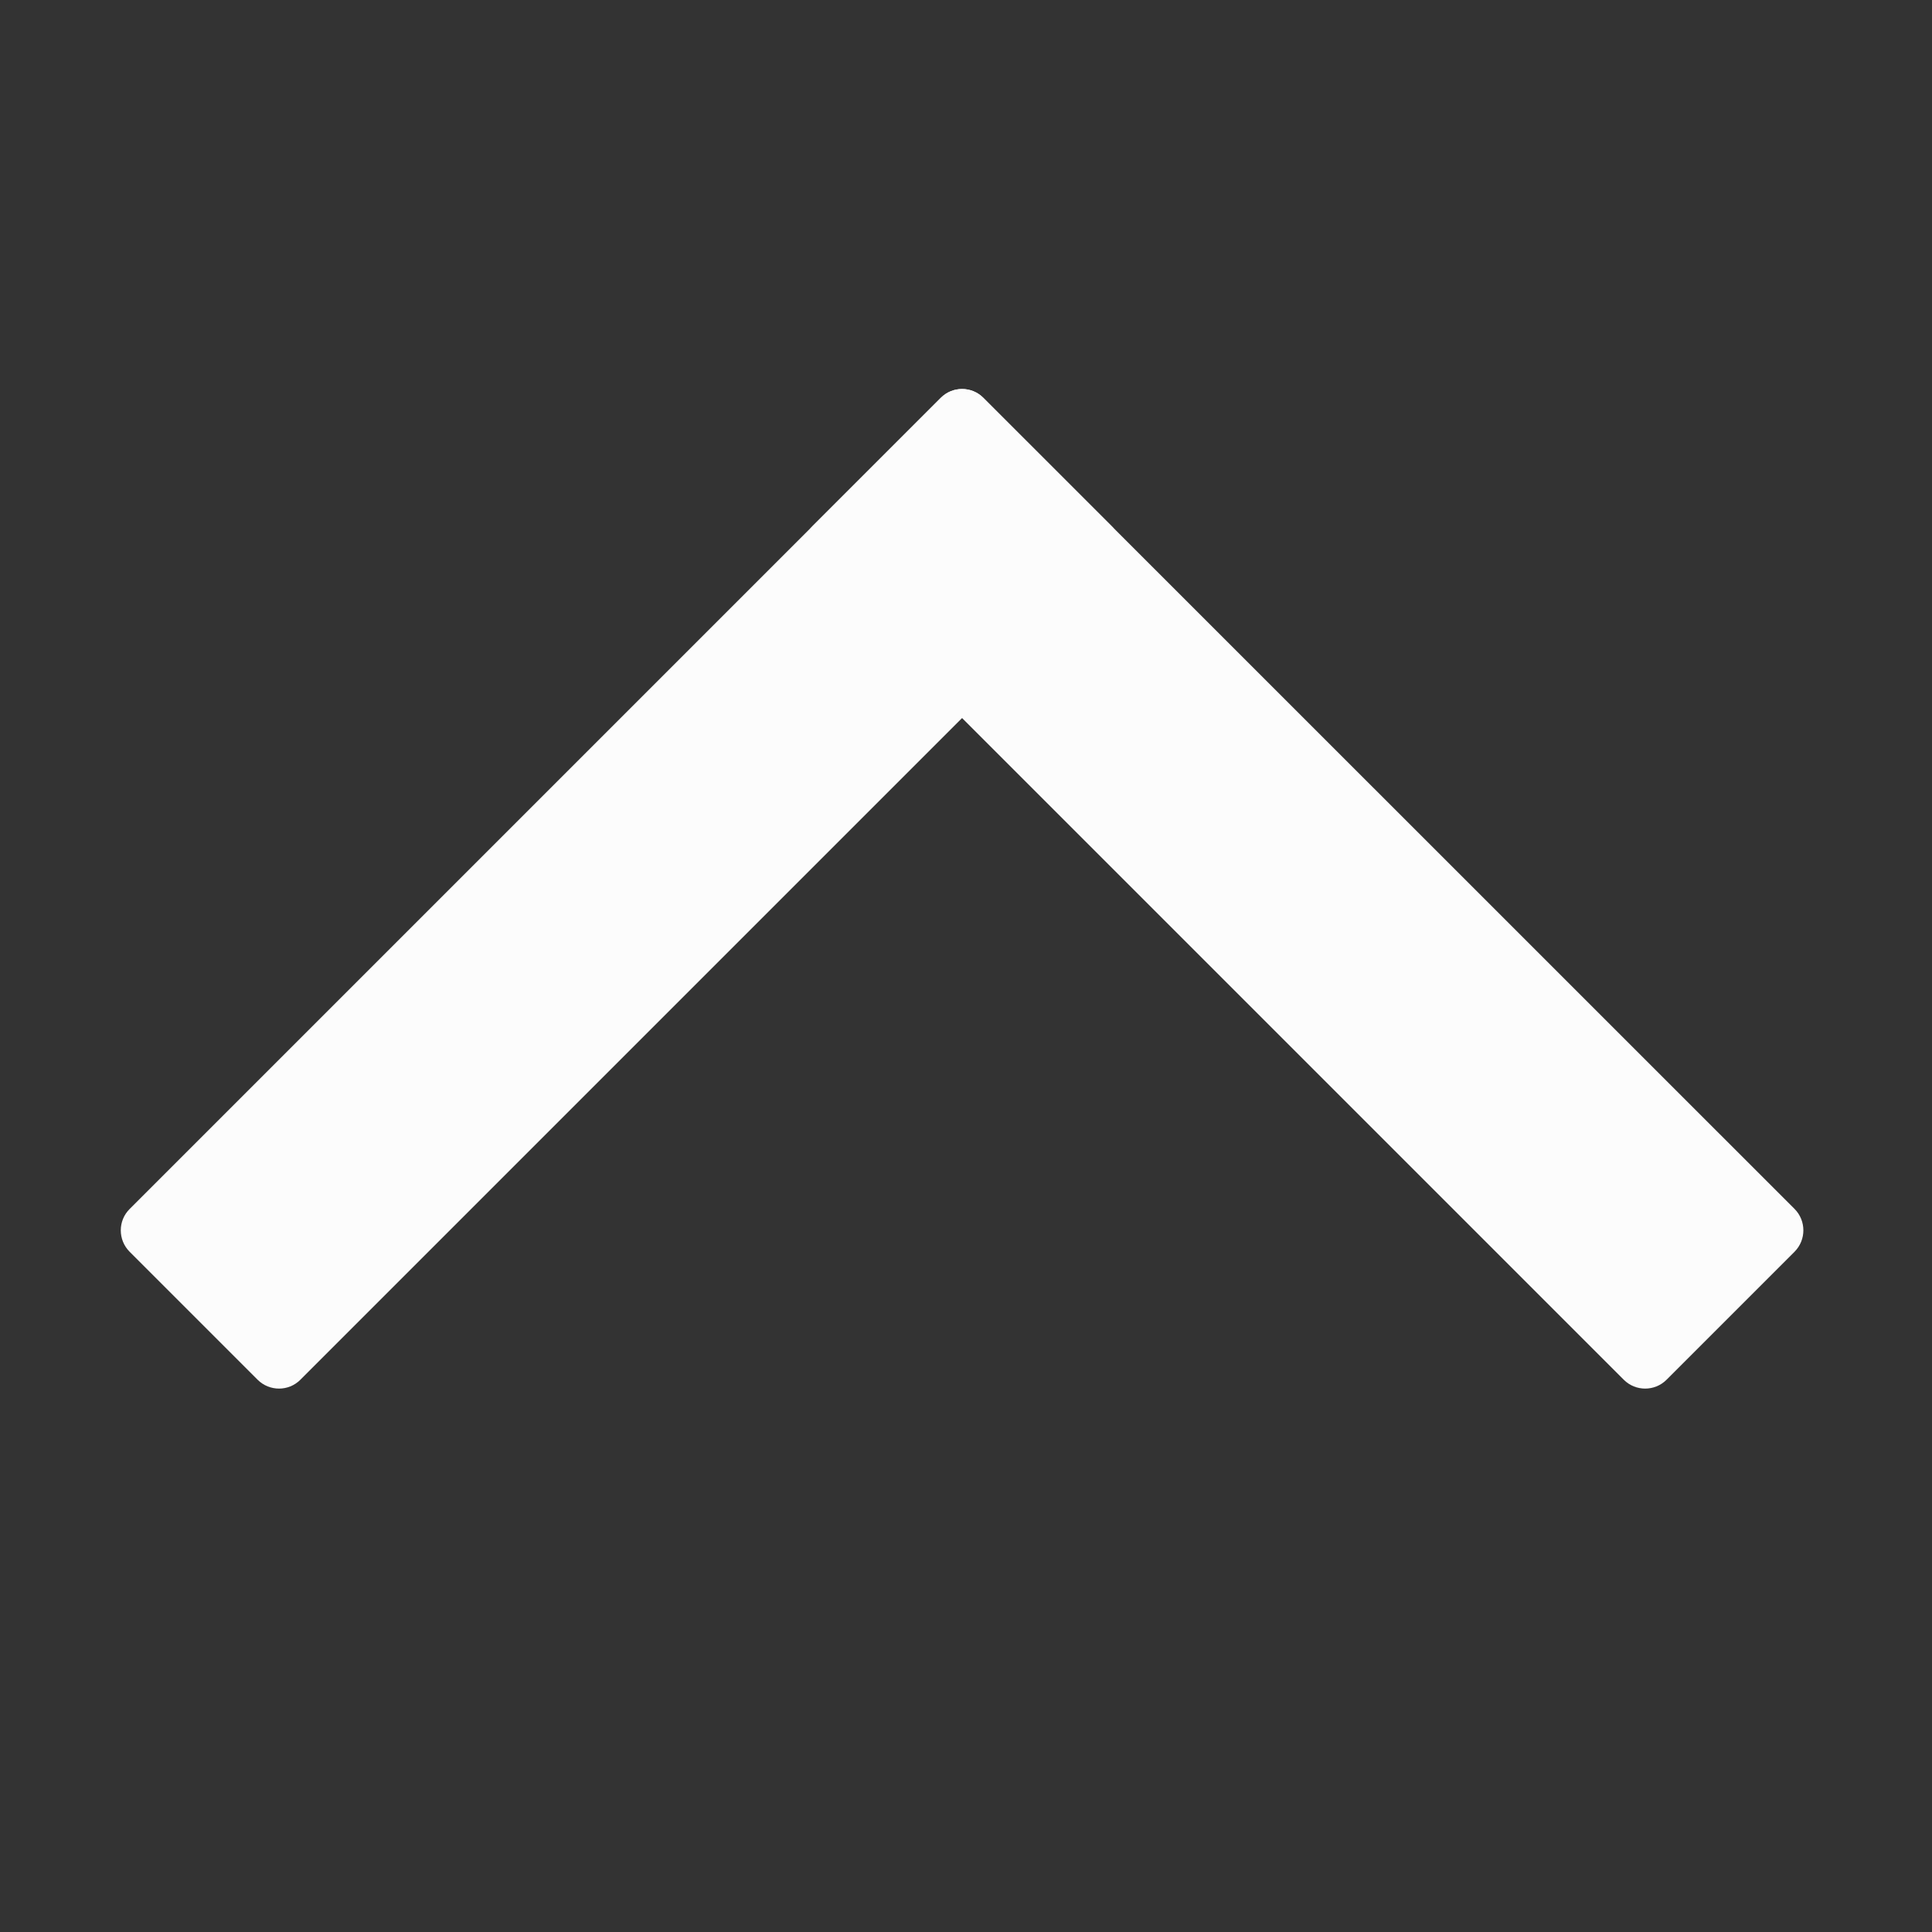 <svg width="16" height="16" viewBox="0 0 16 16" fill="none" xmlns="http://www.w3.org/2000/svg">
<rect x="0" y="0" width="16" height="16" fill="#333333" stroke="none"/>
<path d="M14.862 10.012C14.959 10.11 14.959 10.268 14.862 10.366L13.801 11.427C13.704 11.524 13.545 11.524 13.448 11.427L6.73 4.709C6.632 4.612 6.632 4.453 6.73 4.356L7.791 3.295C7.888 3.197 8.047 3.197 8.144 3.295L14.862 10.012Z" fill="#FCFCFC"/>
<path d="M7.791 3.295C7.888 3.197 8.047 3.197 8.144 3.295L9.205 4.356C9.303 4.453 9.303 4.612 9.205 4.709L2.487 11.427C2.39 11.524 2.232 11.524 2.134 11.427L1.073 10.366C0.976 10.268 0.976 10.11 1.073 10.013L7.791 3.295Z" fill="#FCFCFC"/>
</svg>
